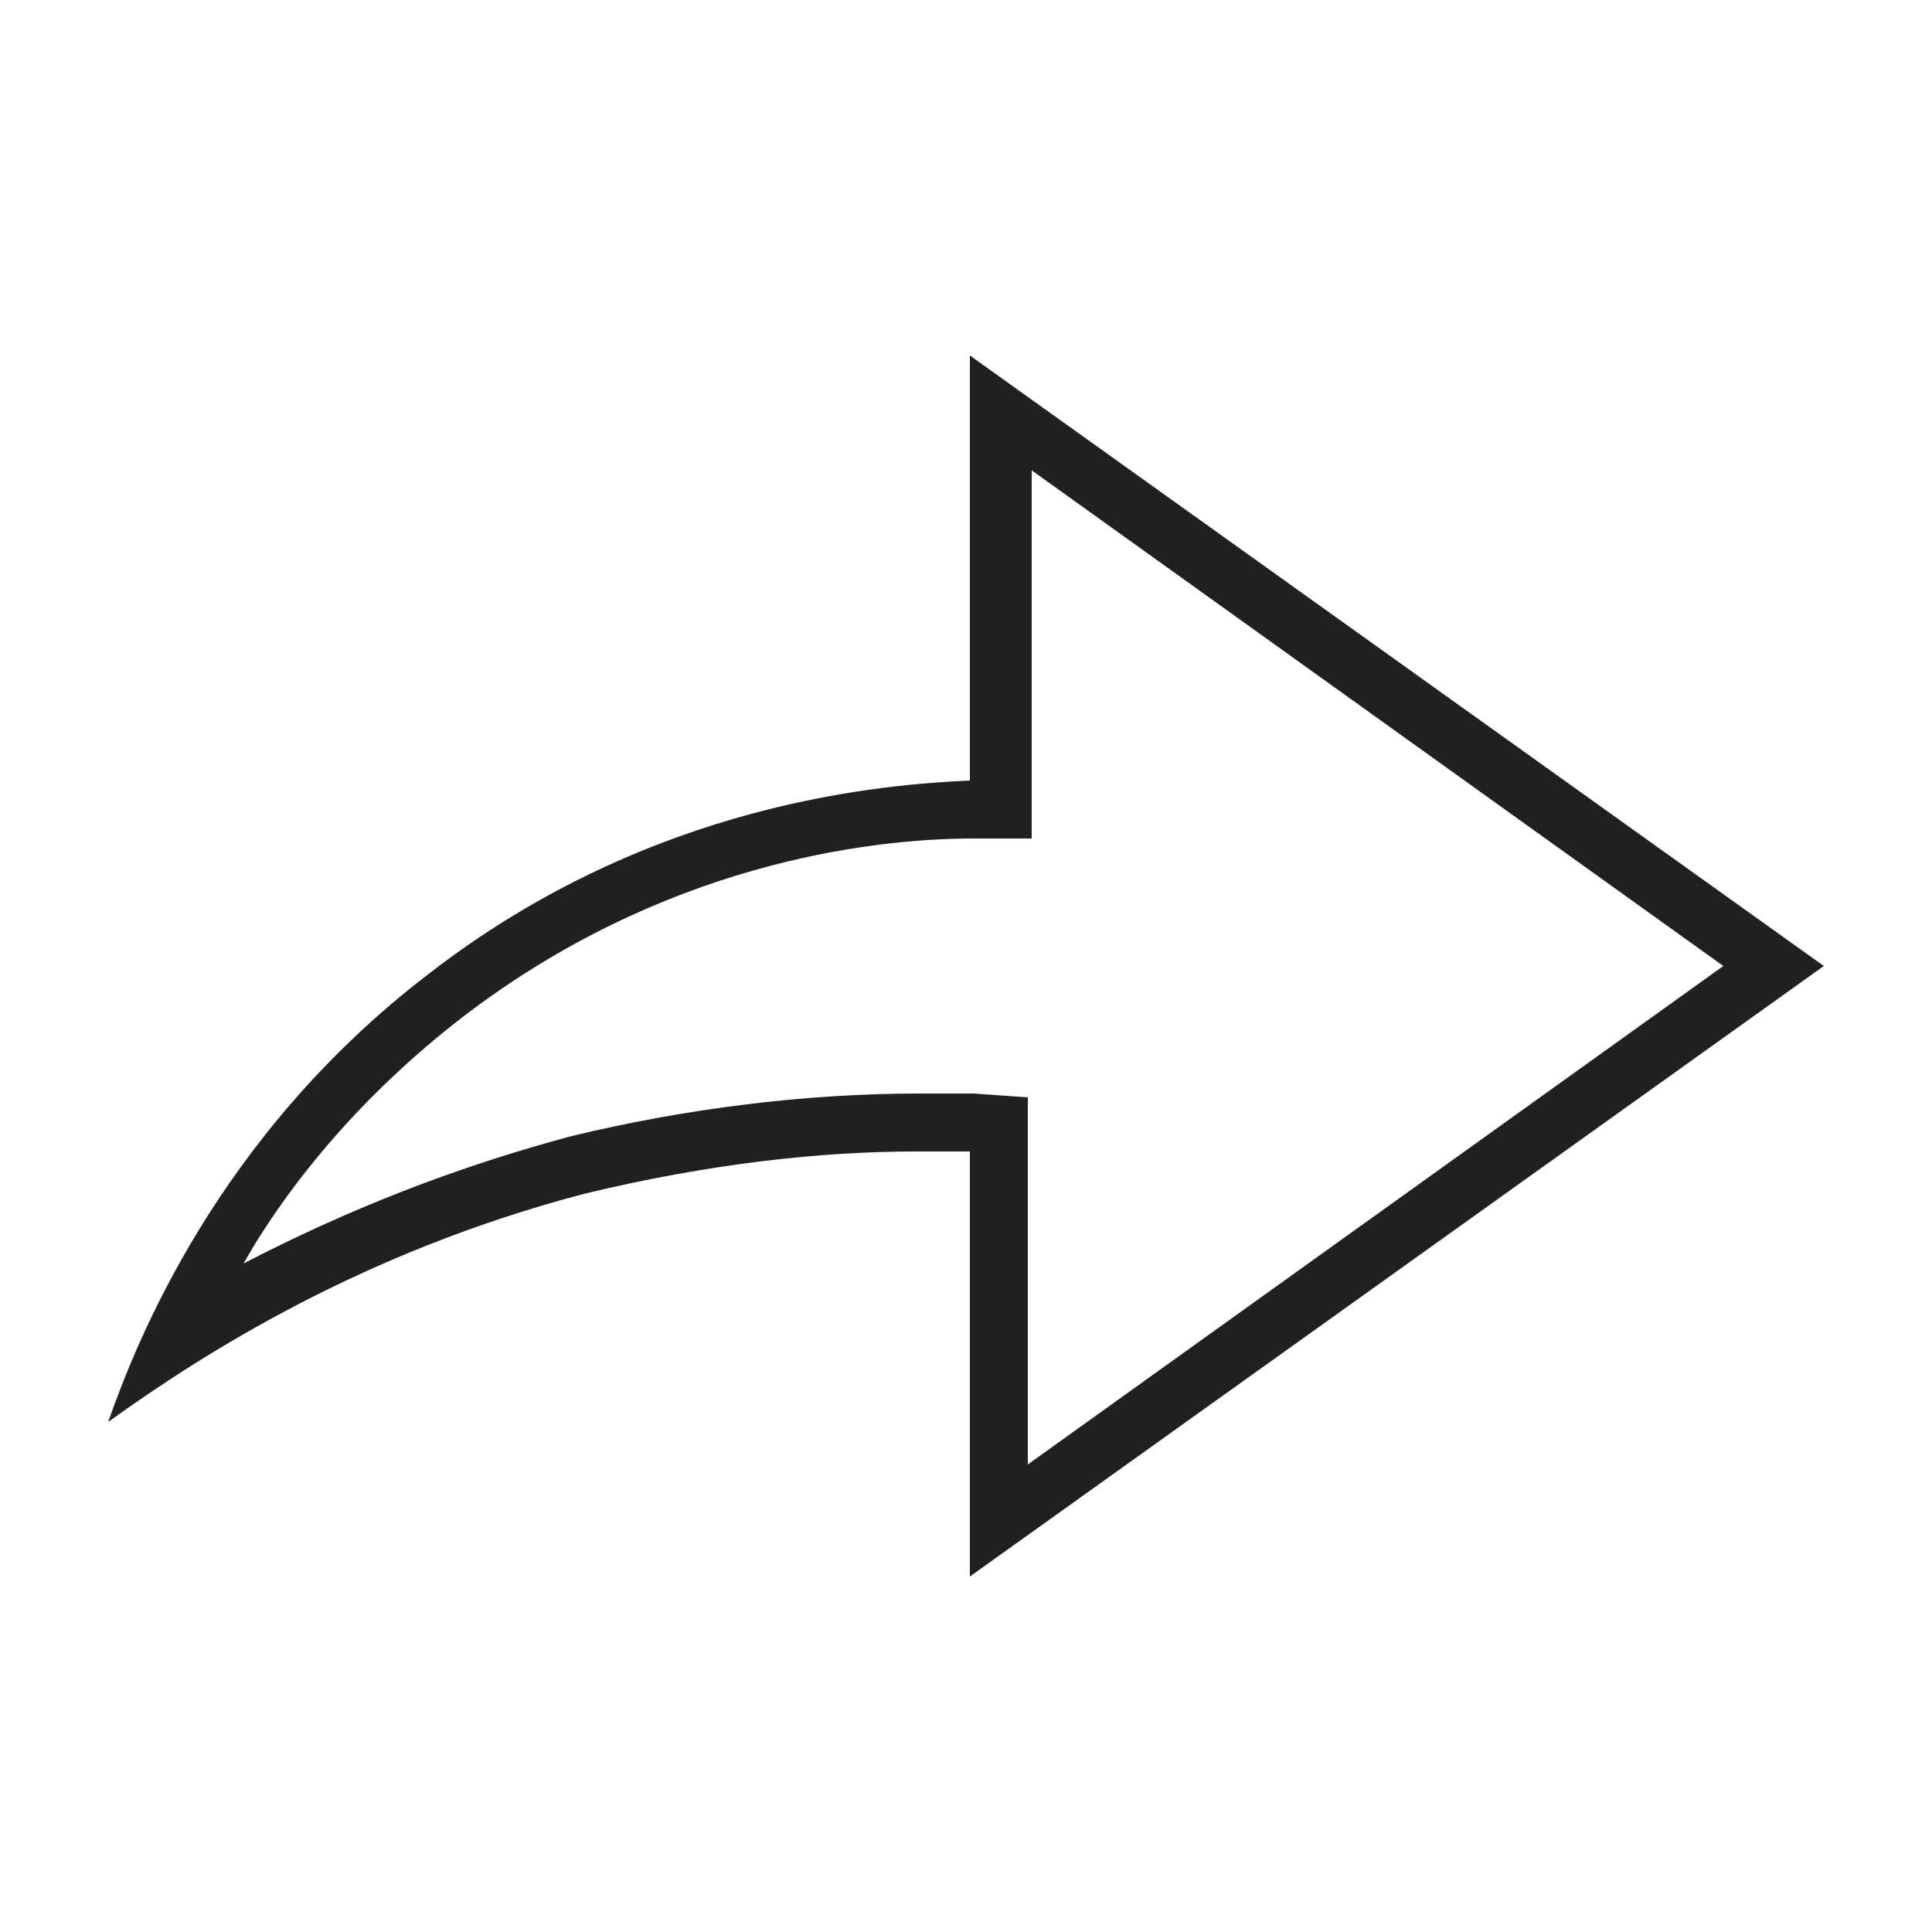<?xml version="1.0" encoding="utf-8"?>
<!-- Generator: Adobe Illustrator 19.0.0, SVG Export Plug-In . SVG Version: 6.00 Build 0)  -->
<svg version="1.1" id="Layer_1" xmlns="http://www.w3.org/2000/svg" xmlns:xlink="http://www.w3.org/1999/xlink" x="0px" y="0px"
	 viewBox="0 0 50 50" style="enable-background:new 0 0 50 50;" xml:space="preserve">
<style type="text/css">
	.st0{fill:none;stroke:#000000;stroke-width:1.5;stroke-miterlimit:10;}
	.st1{clip-path:url(#XMLID_165_);}
	.st2{fill:#221F1F;}
</style>
<g id="XMLID_72_">
	<path id="XMLID_26_" class="st0" d="M-31.4,11.3V7.1l8.5,6.1l-8.5,6.1V15c-1,0-2.3,0-3.8,0.4c-2.2,0.6-3.8,1.6-4.7,2.3
		c0.3-0.8,1-2.8,3.2-4.5C-34.5,11.5-32.2,11.3-31.4,11.3z"/>
	<g id="XMLID_45_">
		<defs>
			<polygon id="XMLID_68_" points="-39.5,18.5 -39.5,10.4 -68.3,10.4 -68.3,42.4 -65.8,42.4 -65.8,42.9 -21.7,42.9 -21.7,18.5 			
				"/>
		</defs>
		<clipPath id="XMLID_165_">
			<use xlink:href="#XMLID_68_"  style="overflow:visible;"/>
		</clipPath>
		<g id="XMLID_43_" class="st1">
			<g id="XMLID_44_">
				<line id="XMLID_201_" class="st0" x1="-41" y1="23.4" x2="-29.8" y2="23.4"/>
				<line id="XMLID_203_" class="st0" x1="-41" y1="27.6" x2="-29.8" y2="27.6"/>
				<line id="XMLID_206_" class="st0" x1="-41" y1="31.8" x2="-29.8" y2="31.8"/>
			</g>
			<g id="XMLID_42_">
				<g id="XMLID_143_">
					<path id="XMLID_22_" d="M-28.5,13.1c0.8,0,1.5,0.7,1.5,1.5v24c0,0.8-0.7,1.5-1.5,1.5h-35.3c-0.8,0-1.5-0.7-1.5-1.5v-24
						c0-0.8,0.7-1.5,1.5-1.5H-28.5 M-28.5,11.6h-35.3c-1.7,0-3,1.4-3,3v24c0,1.6,1.3,3,3,3h35.3c1.7,0,3-1.4,3-3v-24
						C-25.5,13-26.8,11.6-28.5,11.6L-28.5,11.6z"/>
				</g>
				<g id="XMLID_200_">
					<g id="XMLID_204_">
						<path id="XMLID_18_" d="M-55.1,21v6.3v1.5h1.5h6.3c-0.7,2.9-3.3,5-6.3,5c-3.6,0-6.5-2.9-6.5-6.5C-60.1,24.3-58,21.7-55.1,21
							 M-53.6,19.3c-4.4,0-8,3.6-8,8c0,4.4,3.6,8,8,8c4.4,0,8-3.6,8-8h-8V19.3L-53.6,19.3z"/>
					</g>
					<g id="XMLID_202_">
						<path id="XMLID_16_" d="M-50.7,19.6c2.4,0.6,4.3,2.4,4.8,4.8h-4.8L-50.7,19.6 M-52.2,17.9L-52.2,17.9l0,8h8
							C-44.2,21.5-47.8,17.9-52.2,17.9L-52.2,17.9z"/>
					</g>
				</g>
			</g>
		</g>
	</g>
</g>
<g id="XMLID_129_">
	<path id="XMLID_151_" class="st2" d="M26.6,12.1l18,12.9l-18,12.9v-8.1v-1.4l-1.4-0.1c-0.4,0-0.9,0-1.4,0c-3,0-6.1,0.4-9,1.1
		c-3,0.8-5.8,1.9-8.5,3.3c1.2-2.1,3.1-4.4,5.7-6.4c5.1-3.9,10.4-4.6,13.2-4.6l1.5,0v-1.5V12.1 M25.1,9.2v11c-2.1,0.1-8.2,0.5-14,5
		c-5.5,4.2-7.6,9.6-8.3,11.6c2.5-1.8,6.6-4.4,12.3-5.9c3.3-0.8,6.2-1.1,8.6-1.1c0.5,0,0.9,0,1.4,0v11L47.2,25L25.1,9.2L25.1,9.2z"/>
</g>
</svg>
